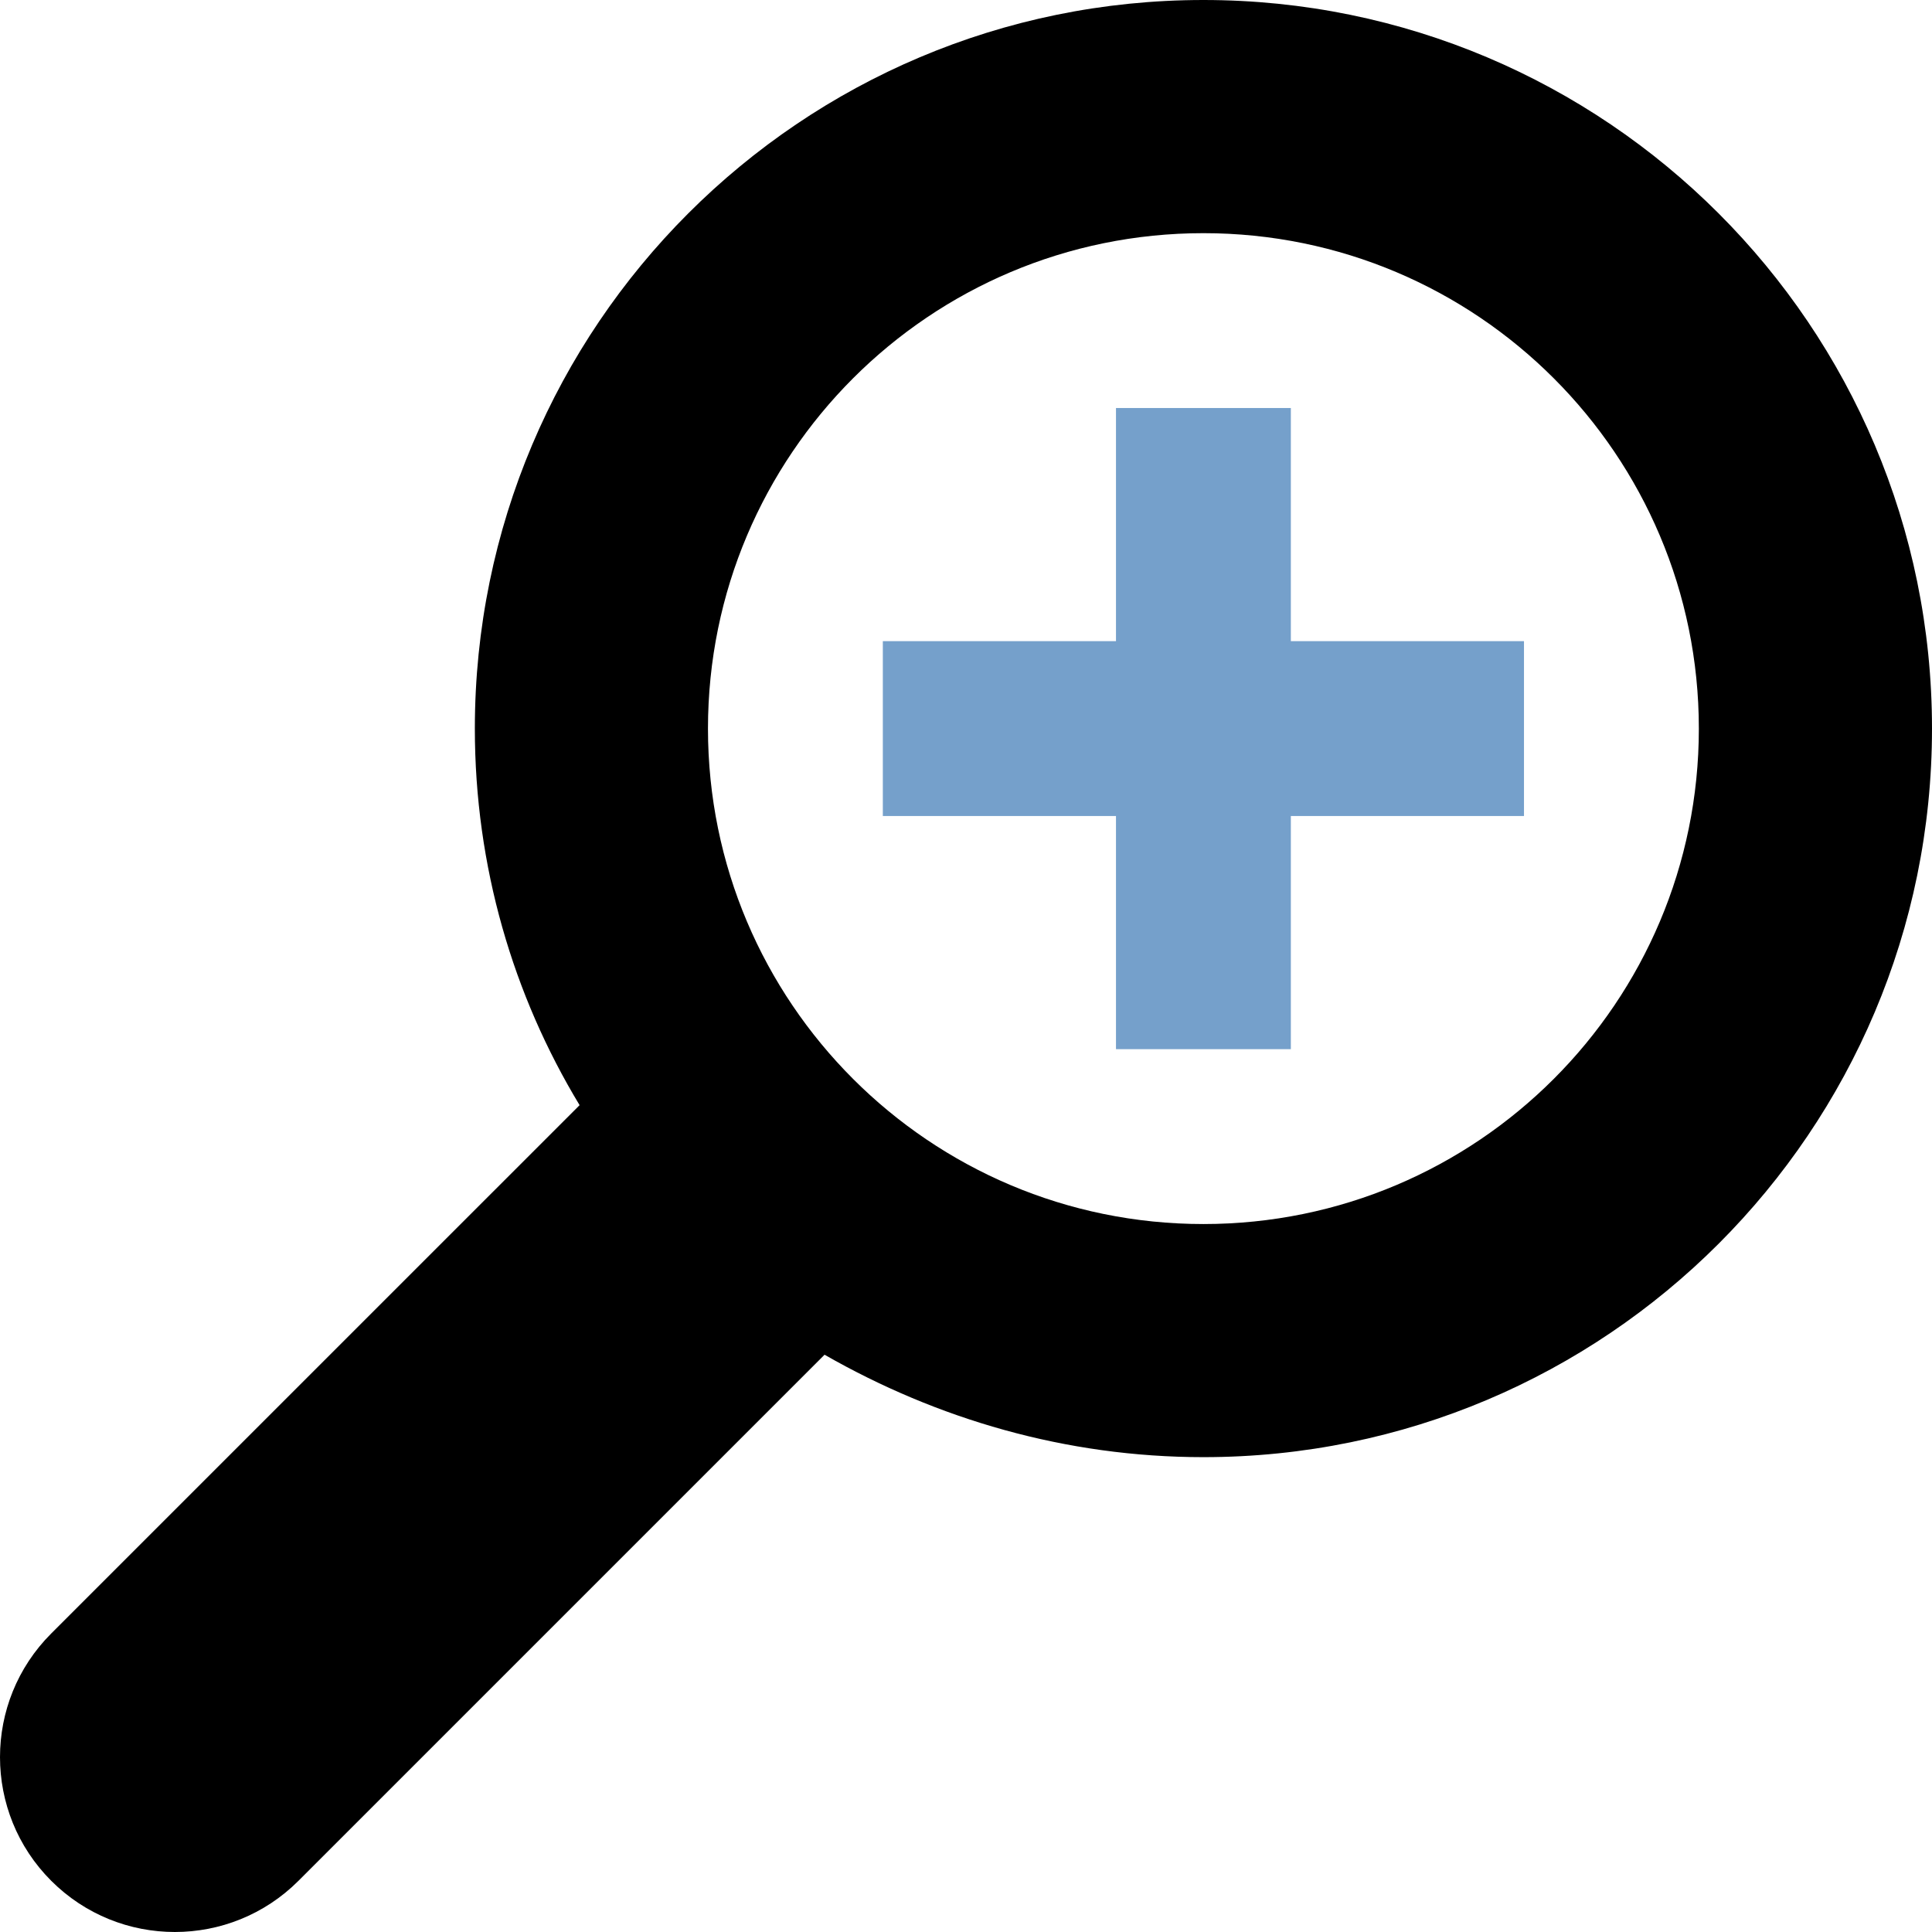 <?xml version="1.0" encoding="UTF-8" standalone="no"?>
<svg
   xmlns:dc="http://purl.org/dc/elements/1.1/"
   xmlns:cc="http://creativecommons.org/ns#"
   xmlns:rdf="http://www.w3.org/1999/02/22-rdf-syntax-ns#"
   xmlns:svg="http://www.w3.org/2000/svg"
   xmlns="http://www.w3.org/2000/svg"
   xmlns:sodipodi="http://sodipodi.sourceforge.net/DTD/sodipodi-0.dtd"
   xmlns:inkscape="http://www.inkscape.org/namespaces/inkscape"
   version="1.1"
   width="128"
   height="128"
   viewBox="0 0 128.00 128.00"
   enable-background="new 0 0 128.00 128.00"
   xml:space="preserve"
   id="svg5687"
   sodipodi:docname="cad.view.magnifyadd.svg"
   inkscape:version="0.92.1 r15371"><defs
     id="defs5691" /><sodipodi:namedview
     pagecolor="#ffffff"
     bordercolor="#666666"
     borderopacity="1"
     objecttolerance="10"
     gridtolerance="10"
     guidetolerance="10"
     inkscape:pageopacity="0"
     inkscape:pageshadow="2"
     inkscape:window-width="1920"
     inkscape:window-height="1017"
     id="namedview5689"
     showgrid="false"
     inkscape:zoom="1.84375"
     inkscape:cx="-28.20339"
     inkscape:cy="64"
     inkscape:window-x="-8"
     inkscape:window-y="-8"
     inkscape:window-maximized="1"
     inkscape:current-layer="svg5687" /><path
     d="M 79.73,0 C 53.071,0 31.46,21.611 31.46,48.27 c 0,9.131 2.535,17.669 6.94,24.95 L 3.393,108.224 c -4.524,4.524 -4.524,11.859 0,16.383 4.524,4.524 11.859,4.524 16.383,0 L 54.629,89.754 c 7.432,4.251 15.97,6.786 25.101,6.786 C 106.389,96.54 128,74.929 128,48.27 128,21.611 106.389,0 79.73,0 Z m 0,15.448 c 18.128,0 32.823,14.694 32.823,32.823 0,18.128 -14.694,32.825 -32.823,32.825 -18.128,0 -32.825,-14.696 -32.825,-32.825 0,-18.128 14.696,-32.823 32.825,-32.823 z"
     id="path5699"
     inkscape:connector-curvature="0"
     style="stroke-width:1.032" /><path
     d="M 73.937,27.032 H 85.522 V 42.478 H 100.968 V 54.063 H 85.522 V 69.51 H 73.937 V 54.063 H 58.49 V 42.478 h 15.447 z"
     id="path5685"
     style="fill:#75a0cb;fill-opacity:1;stroke-width:1.032"
     inkscape:connector-curvature="0" /></svg>